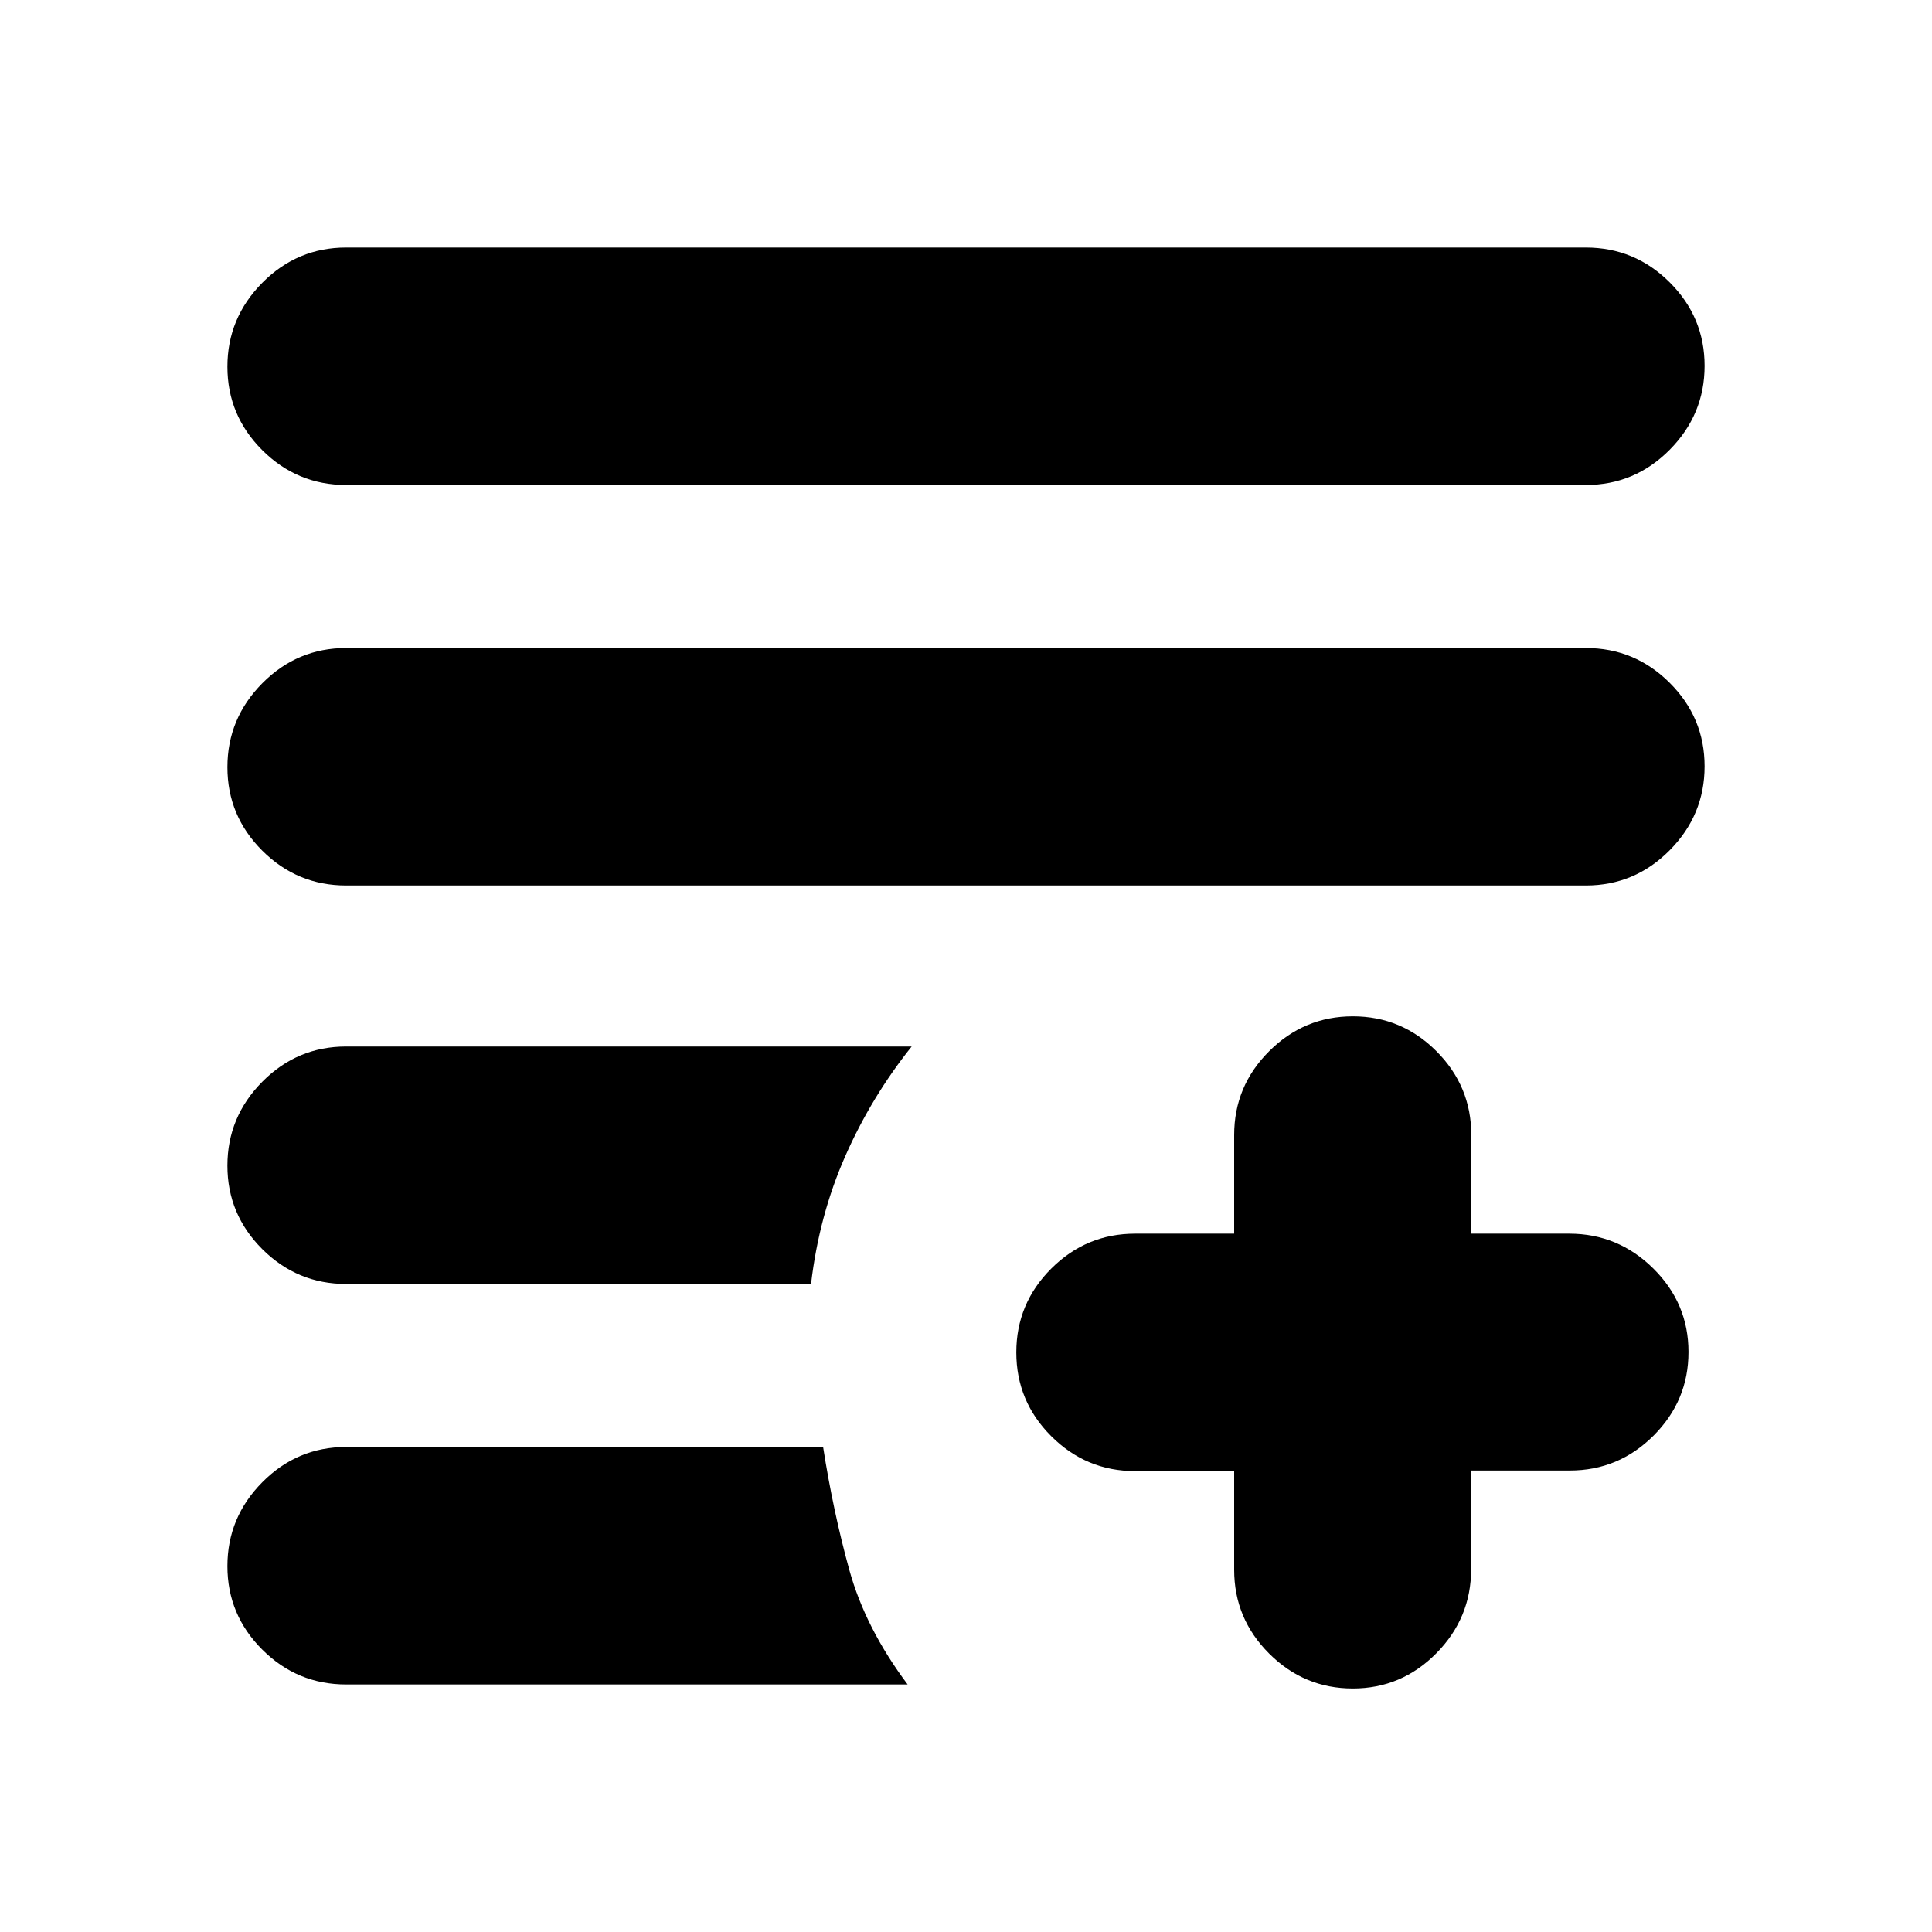 <svg xmlns="http://www.w3.org/2000/svg" height="20" viewBox="0 -960 960 960" width="20"><path d="M672.21-121q-24.21 0-41.58-17.35-17.38-17.35-17.38-41.65v-49h-49.17q-24.33 0-41.71-17.35Q505-263.7 505-288q0-24.3 17.37-41.65Q539.75-347 564.08-347h49.17v-49q0-24.3 17.38-41.65Q648-455 672.23-455q24.24 0 41.54 17.35 17.31 17.35 17.31 41.65v49h48.69q24.23 0 41.73 17.29 17.5 17.29 17.5 41.5t-17.35 41.56Q804.3-229.3 780-229.3h-49v49q0 24.3-17.29 41.8-17.29 17.5-41.5 17.5ZM172-123q-24.3 0-41.65-17.29Q113-157.58 113-181.79t17.35-41.71Q147.7-241 172-241h237q5 32 13 61t29 57H172Zm0-199q-24.3 0-41.65-17.29Q113-356.58 113-380.79t17.35-41.71Q147.7-440 172-440h281q-20 25-33 54.5T403-322H172Zm0-198q-24.3 0-41.65-17.29Q113-554.58 113-578.79t17.35-41.71Q147.7-638 172-638h616q24.3 0 41.65 17.29Q847-603.42 847-579.21t-17.35 41.71Q812.3-520 788-520H172Zm0-199q-24.3 0-41.65-17.29Q113-753.58 113-777.79t17.35-41.71Q147.7-837 172-837h616q24.3 0 41.65 17.29Q847-802.42 847-778.21t-17.35 41.71Q812.3-719 788-719H172Z"/></svg>